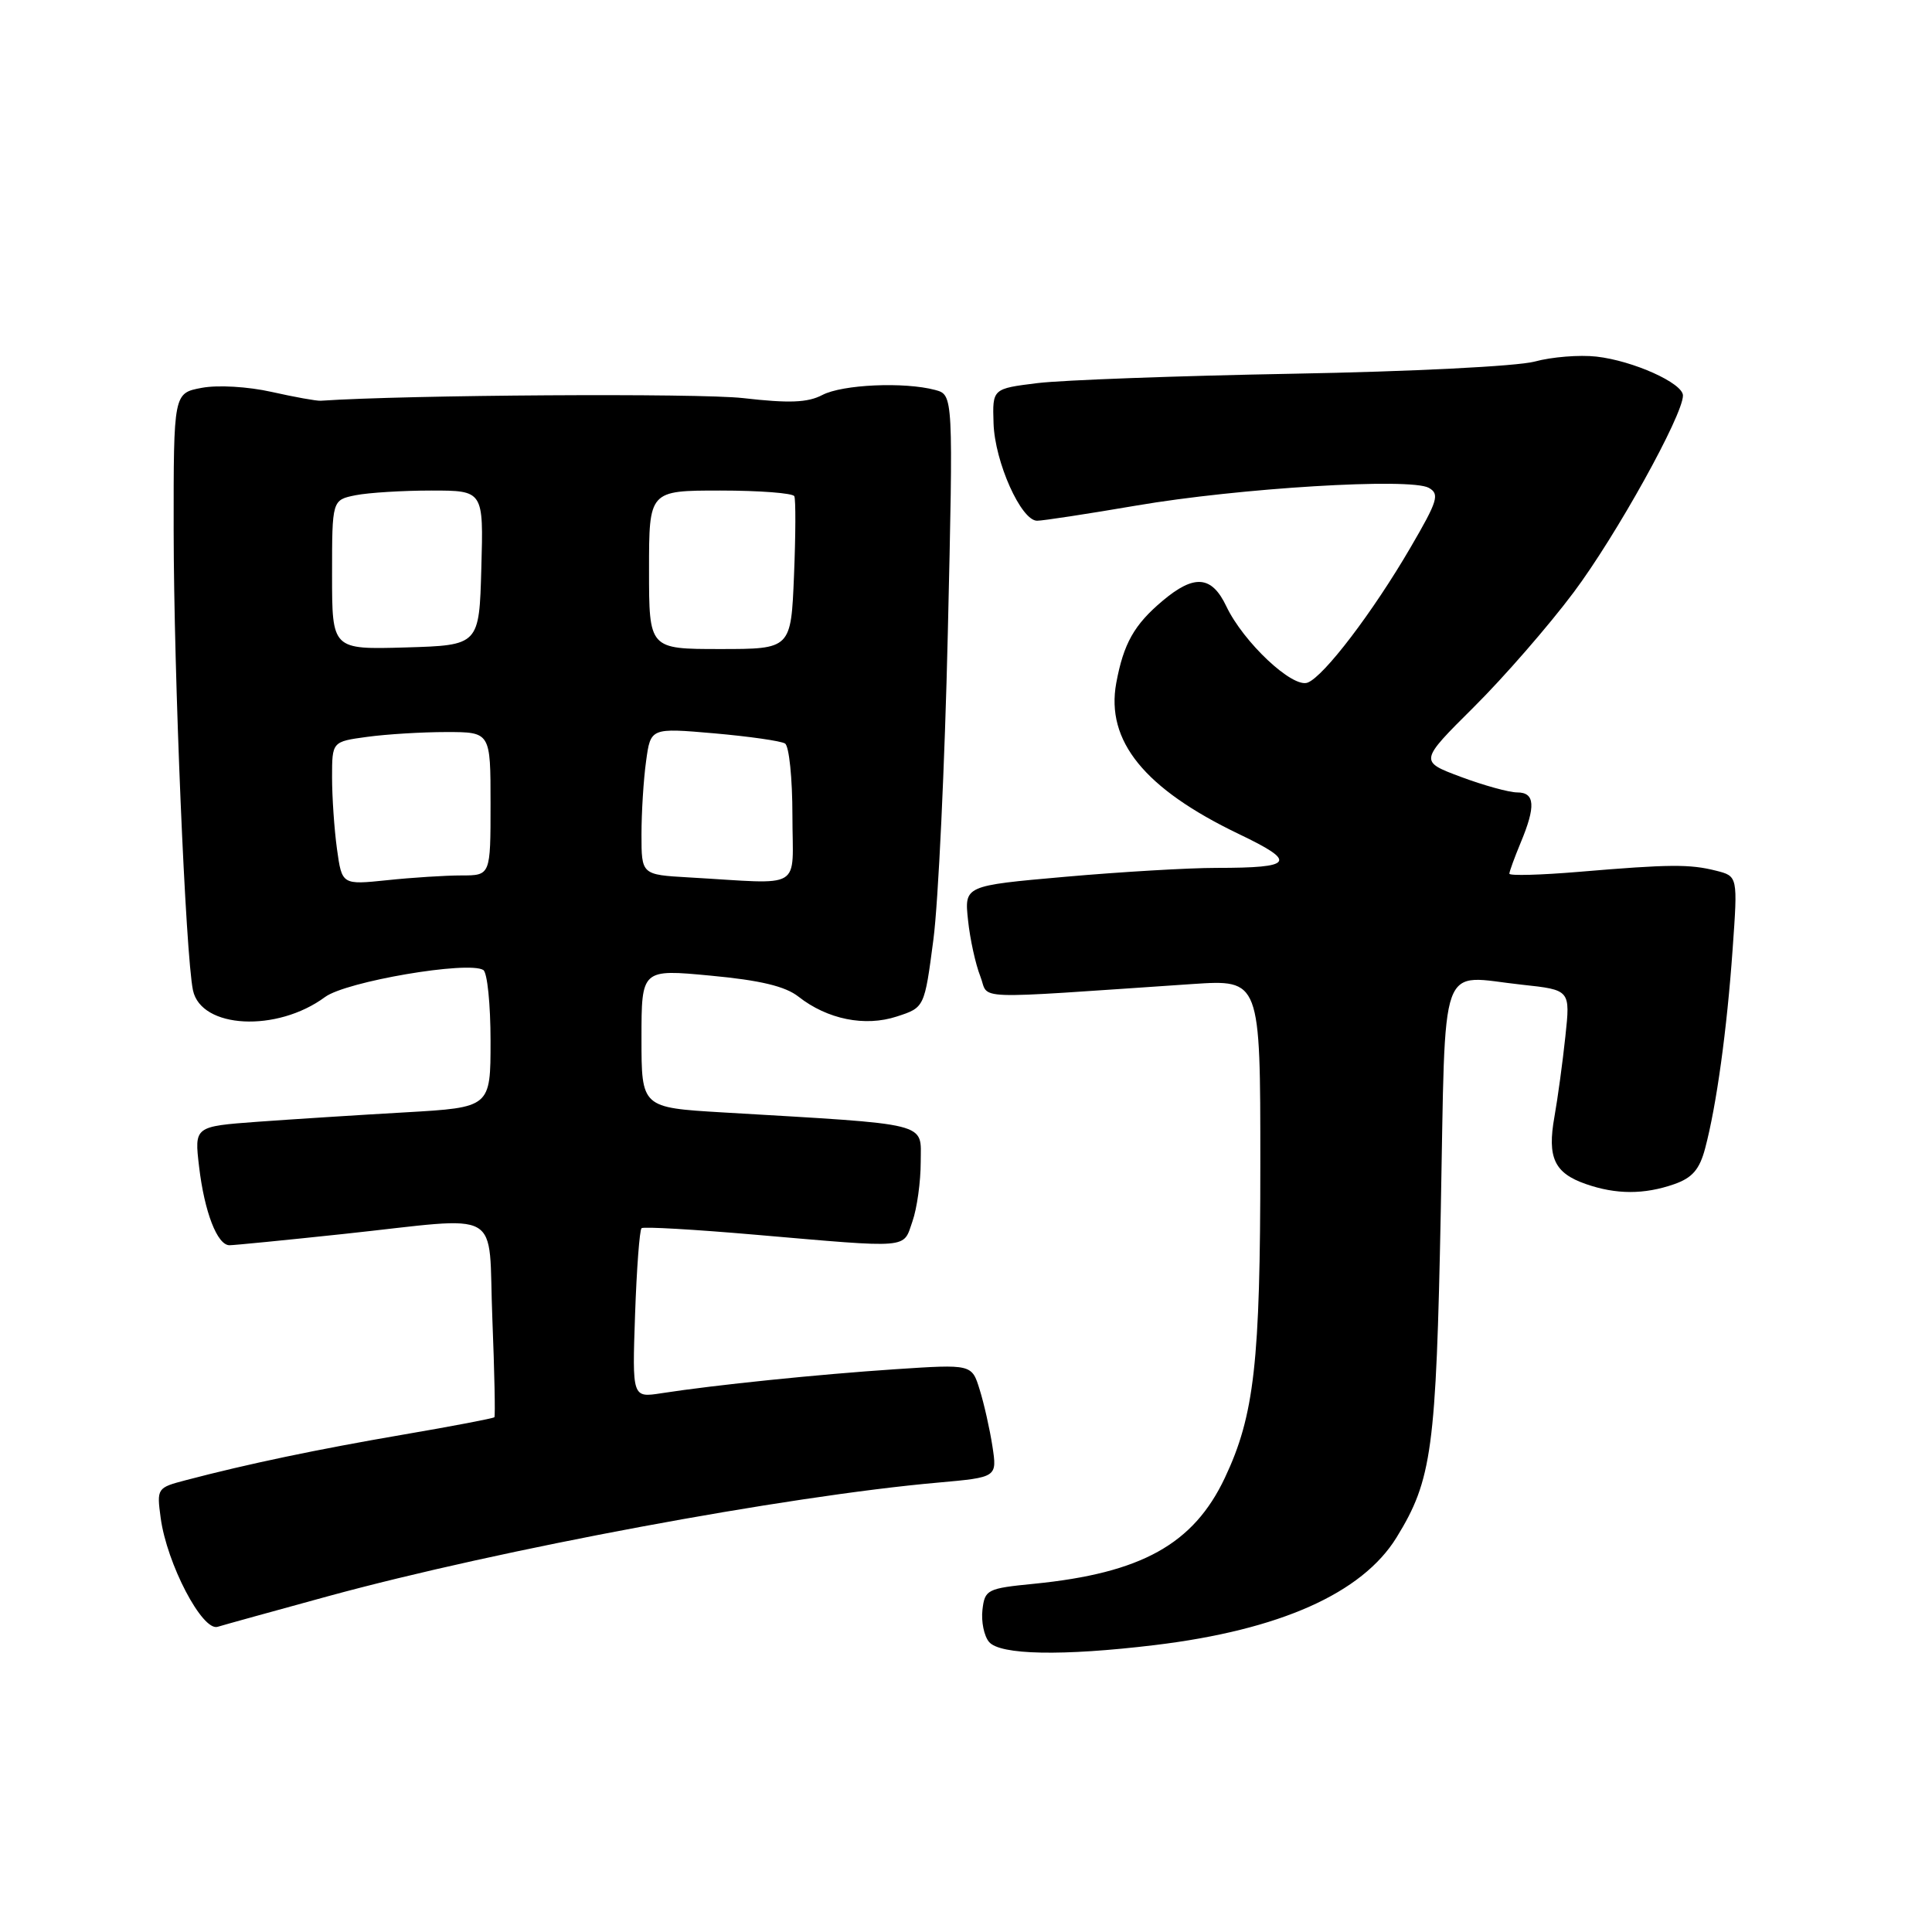 <?xml version="1.0" encoding="UTF-8" standalone="no"?>
<!DOCTYPE svg PUBLIC "-//W3C//DTD SVG 1.1//EN" "http://www.w3.org/Graphics/SVG/1.1/DTD/svg11.dtd" >
<svg xmlns="http://www.w3.org/2000/svg" xmlns:xlink="http://www.w3.org/1999/xlink" version="1.1" viewBox="0 0 256 256">
 <g >
 <path fill="currentColor"
d=" M 153.03 217.98 C 169.58 215.98 180.49 211.12 185.05 203.72 C 189.75 196.09 190.29 192.06 190.91 160.51 C 191.58 126.23 190.49 129.28 201.68 130.48 C 208.08 131.17 208.08 131.17 207.42 137.33 C 207.06 140.73 206.41 145.51 205.97 147.98 C 205.00 153.40 205.96 155.44 210.13 156.89 C 214.14 158.29 217.85 158.30 221.84 156.91 C 224.24 156.07 225.20 154.96 225.94 152.16 C 227.45 146.48 228.83 136.43 229.58 125.80 C 230.27 116.10 230.27 116.10 227.38 115.37 C 223.89 114.49 221.22 114.51 209.25 115.52 C 204.16 115.95 200.00 116.06 200.00 115.77 C 200.00 115.48 200.68 113.63 201.50 111.65 C 203.52 106.82 203.39 105.00 201.04 105.00 C 199.96 105.00 196.60 104.07 193.57 102.94 C 188.06 100.88 188.06 100.88 195.29 93.69 C 199.27 89.74 205.22 82.90 208.51 78.50 C 214.14 70.99 223.00 55.02 223.00 52.41 C 223.00 50.77 216.40 47.80 211.53 47.25 C 209.30 47.00 205.62 47.29 203.35 47.91 C 201.04 48.53 186.92 49.24 171.36 49.52 C 156.04 49.80 140.80 50.36 137.50 50.76 C 131.50 51.50 131.50 51.50 131.65 56.09 C 131.81 61.21 135.30 69.00 137.42 69.00 C 138.18 69.00 144.07 68.10 150.51 67.00 C 164.17 64.66 186.89 63.28 189.32 64.64 C 190.79 65.46 190.51 66.36 186.91 72.53 C 181.90 81.13 175.43 89.62 173.27 90.45 C 171.27 91.22 164.75 85.09 162.49 80.33 C 160.56 76.27 158.25 76.07 154.05 79.61 C 150.28 82.78 148.88 85.27 147.91 90.50 C 146.50 98.18 151.64 104.51 164.17 110.52 C 171.95 114.24 171.44 115.00 161.17 115.00 C 157.50 115.00 148.49 115.53 141.14 116.18 C 127.78 117.36 127.78 117.36 128.27 121.93 C 128.53 124.44 129.27 127.78 129.89 129.35 C 131.16 132.55 127.85 132.42 158.00 130.39 C 167.00 129.79 167.00 129.79 167.00 154.21 C 167.00 180.52 166.21 187.55 162.30 195.82 C 158.15 204.61 151.24 208.45 137.00 209.86 C 130.80 210.47 130.49 210.63 130.18 213.31 C 130.00 214.86 130.39 216.77 131.05 217.56 C 132.49 219.30 140.77 219.46 153.03 217.98 Z  M 43.50 211.50 C 66.22 205.30 104.16 198.23 124.32 196.45 C 132.13 195.75 132.13 195.75 131.50 191.63 C 131.15 189.36 130.39 185.98 129.81 184.13 C 128.77 180.76 128.77 180.76 118.63 181.43 C 108.40 182.11 94.74 183.51 87.64 184.61 C 83.77 185.21 83.77 185.21 84.15 174.18 C 84.36 168.11 84.75 162.96 85.01 162.74 C 85.28 162.52 92.03 162.91 100.00 163.60 C 120.87 165.40 119.63 165.51 120.90 161.85 C 121.51 160.12 122.00 156.57 122.00 153.95 C 122.00 148.63 123.66 149.05 95.75 147.40 C 85.00 146.76 85.00 146.76 85.00 137.59 C 85.00 128.41 85.00 128.41 94.18 129.28 C 100.73 129.89 104.06 130.69 105.80 132.06 C 109.63 135.07 114.61 136.08 118.84 134.69 C 122.50 133.50 122.50 133.50 123.68 124.50 C 124.33 119.55 125.19 101.28 125.59 83.91 C 126.32 52.32 126.32 52.32 123.91 51.67 C 119.82 50.58 111.63 50.94 108.96 52.34 C 107.01 53.36 104.57 53.45 98.46 52.75 C 92.56 52.08 53.87 52.32 42.50 53.10 C 41.95 53.14 39.02 52.61 35.99 51.93 C 32.87 51.23 28.86 50.99 26.74 51.39 C 23.00 52.09 23.00 52.09 23.01 70.30 C 23.03 89.38 24.59 126.56 25.57 131.22 C 26.65 136.31 36.70 136.82 43.07 132.11 C 45.85 130.05 62.04 127.29 64.04 128.53 C 64.57 128.85 65.00 133.08 65.00 137.93 C 65.00 146.74 65.00 146.74 53.75 147.39 C 47.56 147.74 38.73 148.31 34.13 148.64 C 25.75 149.26 25.75 149.26 26.38 154.59 C 27.09 160.61 28.79 165.00 30.41 165.00 C 31.01 165.00 37.80 164.33 45.50 163.51 C 67.09 161.21 64.64 159.82 65.24 174.75 C 65.52 181.76 65.64 187.63 65.51 187.79 C 65.37 187.94 59.95 188.98 53.45 190.09 C 42.07 192.04 32.80 193.98 24.63 196.13 C 20.81 197.13 20.76 197.20 21.29 201.13 C 22.11 207.21 26.81 216.19 28.84 215.56 C 29.75 215.28 36.35 213.46 43.50 211.50 Z  M 44.65 112.49 C 44.29 109.87 44.00 105.59 44.00 103.00 C 44.00 98.27 44.00 98.27 48.64 97.64 C 51.19 97.29 55.92 97.00 59.14 97.00 C 65.00 97.00 65.00 97.00 65.00 106.50 C 65.00 116.00 65.00 116.00 61.15 116.00 C 59.03 116.00 54.60 116.28 51.30 116.63 C 45.31 117.25 45.31 117.25 44.65 112.49 Z  M 91.25 116.26 C 85.00 115.90 85.00 115.90 85.00 110.59 C 85.00 107.67 85.27 103.29 85.61 100.86 C 86.21 96.44 86.21 96.44 94.63 97.17 C 99.26 97.58 103.49 98.18 104.02 98.52 C 104.56 98.85 105.00 103.14 105.00 108.06 C 105.00 118.16 106.71 117.14 91.25 116.26 Z  M 44.00 76.16 C 44.00 66.25 44.00 66.25 47.12 65.62 C 48.84 65.28 53.36 65.00 57.16 65.00 C 64.07 65.00 64.07 65.00 63.78 75.25 C 63.50 85.50 63.50 85.50 53.75 85.79 C 44.00 86.07 44.00 86.07 44.00 76.16 Z  M 86.00 75.50 C 86.00 65.00 86.00 65.00 95.44 65.00 C 100.63 65.00 105.05 65.34 105.25 65.75 C 105.45 66.16 105.43 70.89 105.21 76.25 C 104.81 86.00 104.81 86.00 95.40 86.00 C 86.00 86.00 86.00 86.00 86.00 75.50 Z "/>
</g>
</svg>